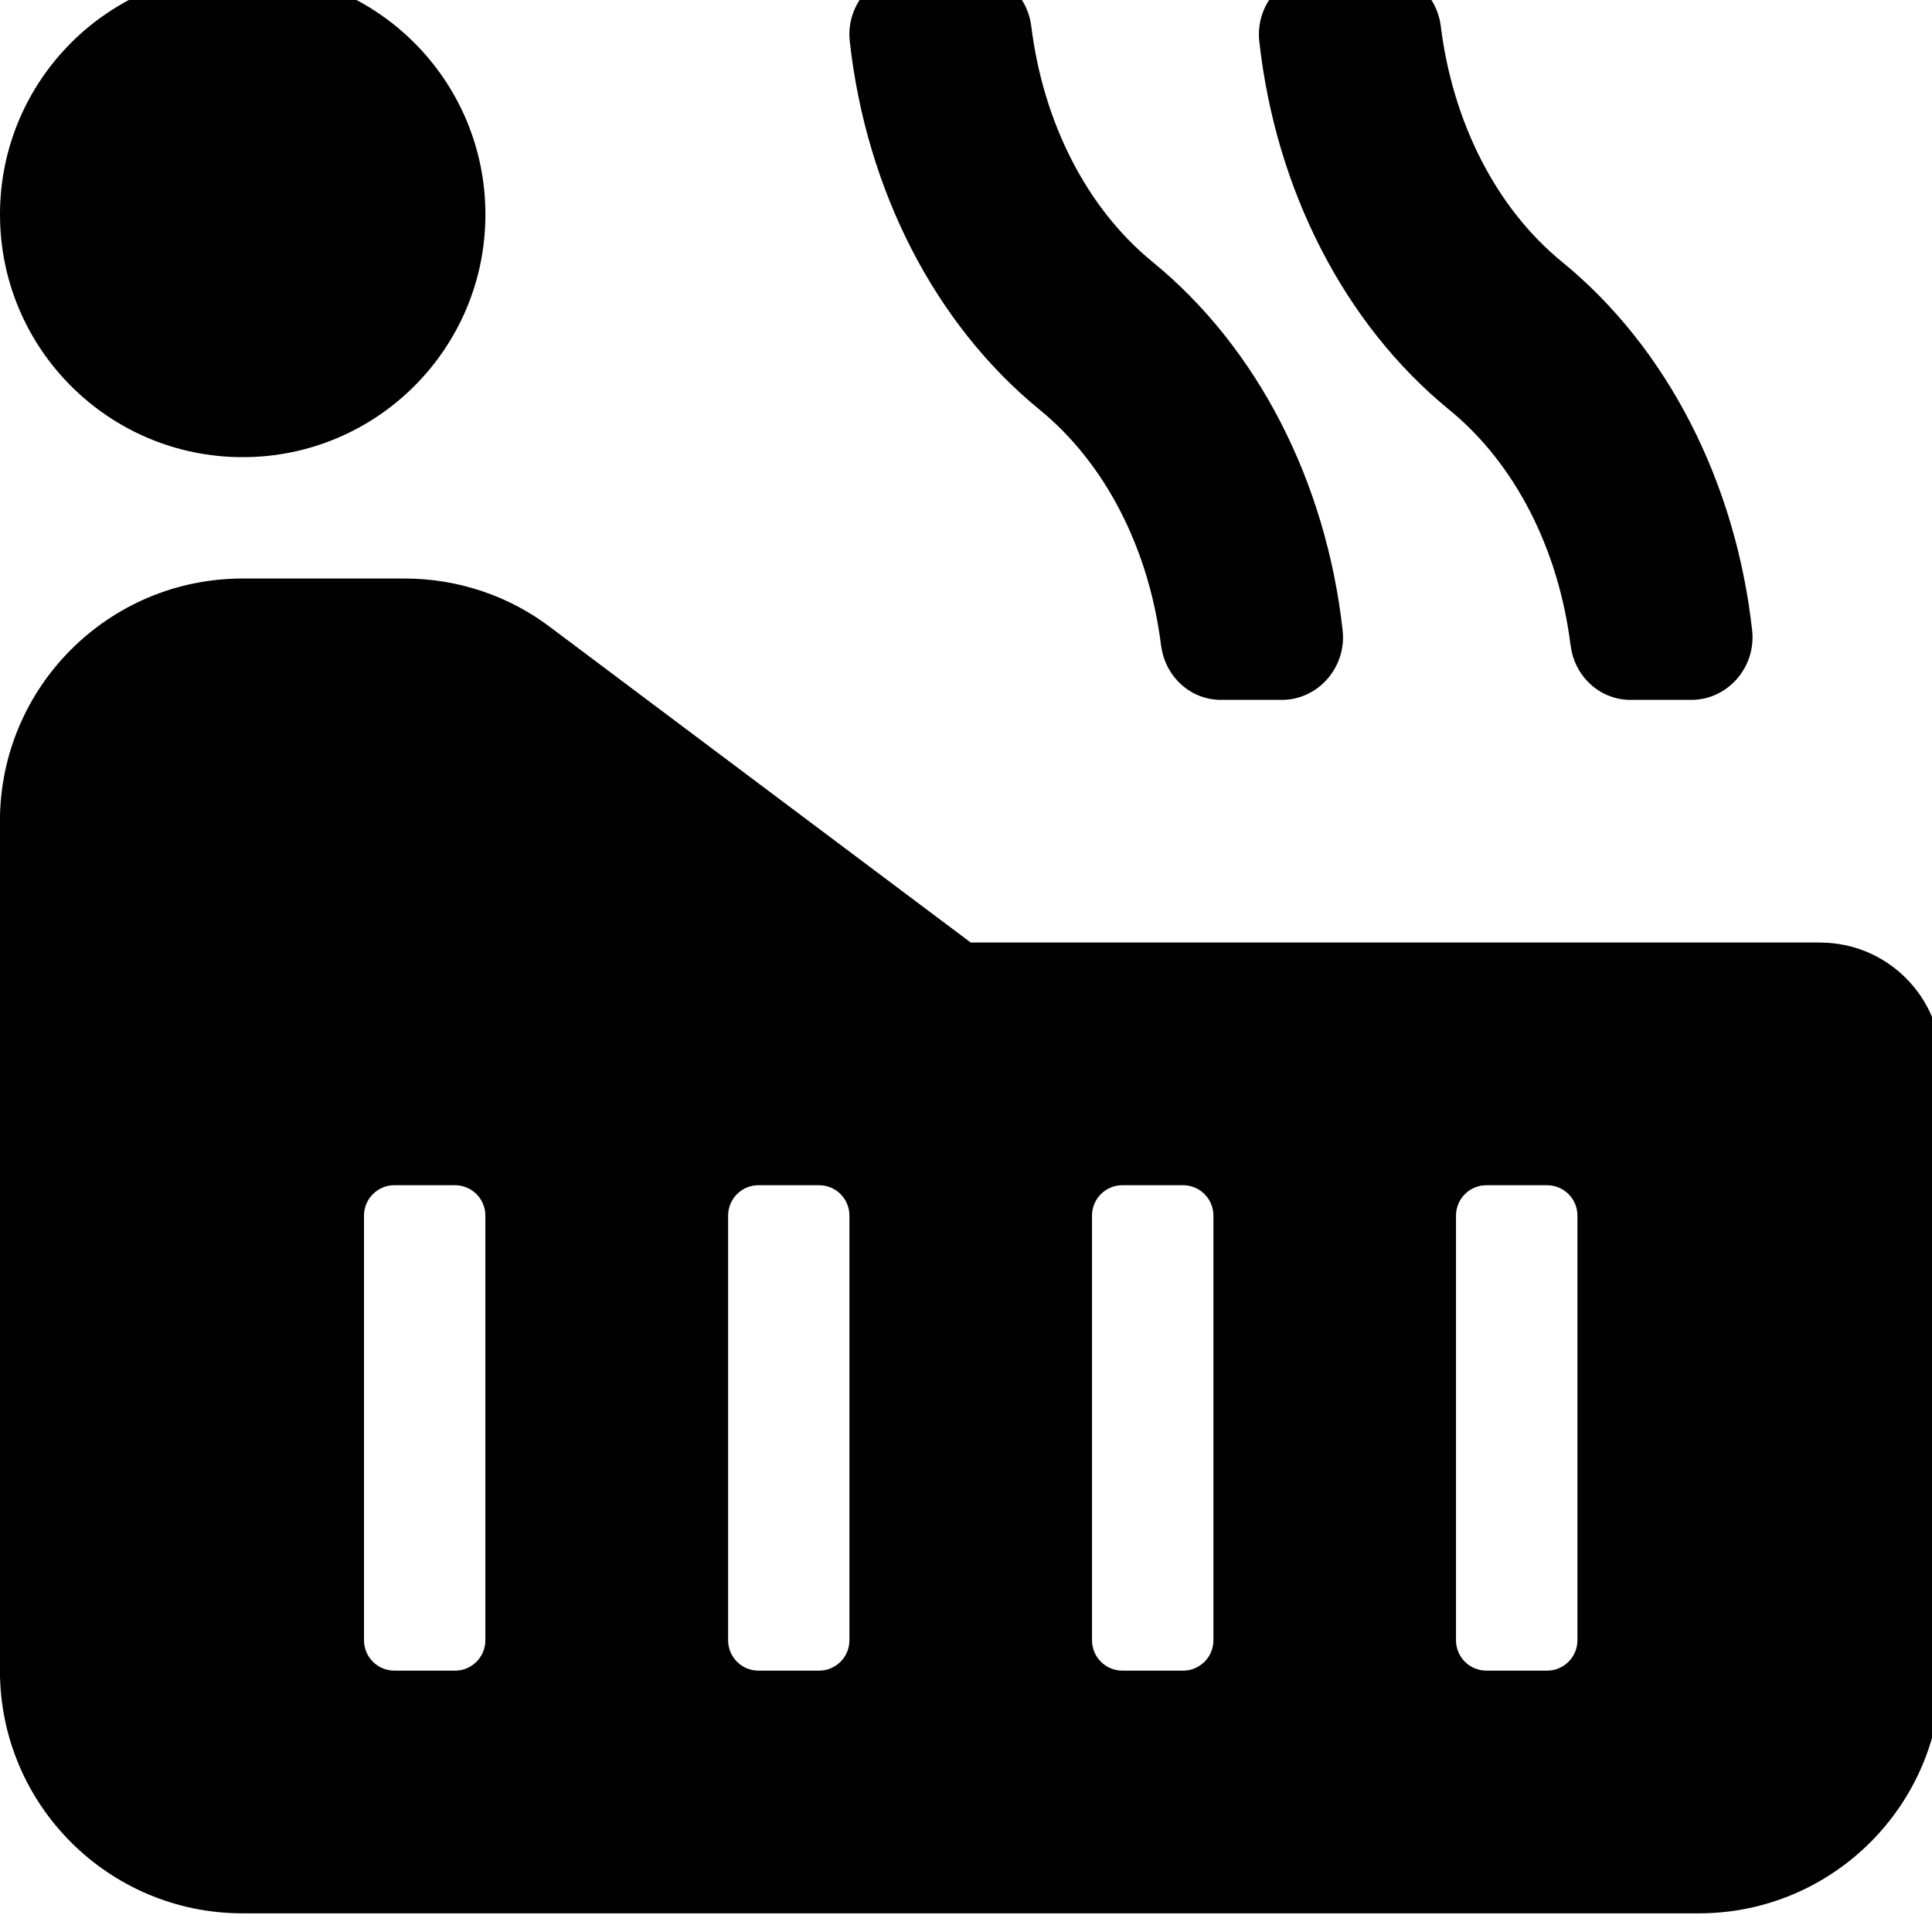 <!-- Generated by IcoMoon.io -->
<svg version="1.1" xmlns="http://www.w3.org/2000/svg" width="32" height="32" viewBox="0 0 32 32">
<title>hot-tub</title>
<path d="M26.015 10.691c0.064 0.516 0.487 0.901 0.989 0.901h1.012c0.597 0 1.073-0.538 1.005-1.152-0.273-2.456-1.407-4.681-3.148-6.102-1.091-0.89-1.81-2.308-2.009-3.903-0.063-0.515-0.487-0.901-0.989-0.901h-1.012c-0.597 0-1.073 0.538-1.005 1.153 0.273 2.456 1.407 4.681 3.148 6.102 1.090 0.89 1.81 2.308 2.008 3.903zM19.232 10.691c0.064 0.516 0.487 0.901 0.989 0.901h1.012c0.597 0 1.073-0.538 1.005-1.152-0.273-2.456-1.407-4.681-3.148-6.102-1.091-0.89-1.81-2.308-2.009-3.903-0.063-0.515-0.487-0.901-0.989-0.901h-1.012c-0.597 0-1.073 0.538-1.005 1.153 0.273 2.456 1.407 4.681 3.148 6.102 1.090 0.89 1.81 2.308 2.008 3.903zM30.147 15.611h-14.069l-6.967-5.225c-0.663-0.502-1.502-0.804-2.412-0.804-0 0-0 0-0 0h-2.68c-2.22 0-4.020 1.799-4.020 4.020v14.069c0 2.22 1.799 4.020 4.020 4.020h24.118c2.22 0 4.020-1.799 4.020-4.020v-10.049c0-1.11-0.9-2.010-2.010-2.010zM8.039 27.168c0 0.278-0.225 0.503-0.502 0.503h-1.005c-0.278 0-0.503-0.225-0.503-0.503v-7.034c0-0.278 0.225-0.503 0.502-0.503h1.005c0.278 0 0.503 0.225 0.503 0.503v7.034zM14.069 27.168c0 0.278-0.225 0.503-0.502 0.503h-1.005c-0.278 0-0.502-0.225-0.502-0.503v-7.034c0-0.278 0.225-0.503 0.502-0.503h1.005c0.278 0 0.502 0.225 0.502 0.503v7.034zM20.098 27.168c0 0.278-0.225 0.503-0.503 0.503h-1.005c-0.278 0-0.503-0.225-0.503-0.503v-7.034c0-0.278 0.225-0.503 0.503-0.503h1.005c0.278 0 0.503 0.225 0.503 0.503v7.034zM26.127 27.168c0 0.278-0.225 0.503-0.503 0.503h-1.005c-0.278 0-0.503-0.225-0.503-0.503v-7.034c0-0.278 0.225-0.503 0.503-0.503h1.005c0.278 0 0.503 0.225 0.503 0.503v7.034zM4.020 7.572c2.22 0 4.020-1.799 4.020-4.020s-1.799-4.020-4.020-4.020-4.020 1.799-4.020 4.020 1.799 4.020 4.020 4.020z"></path>
</svg>
